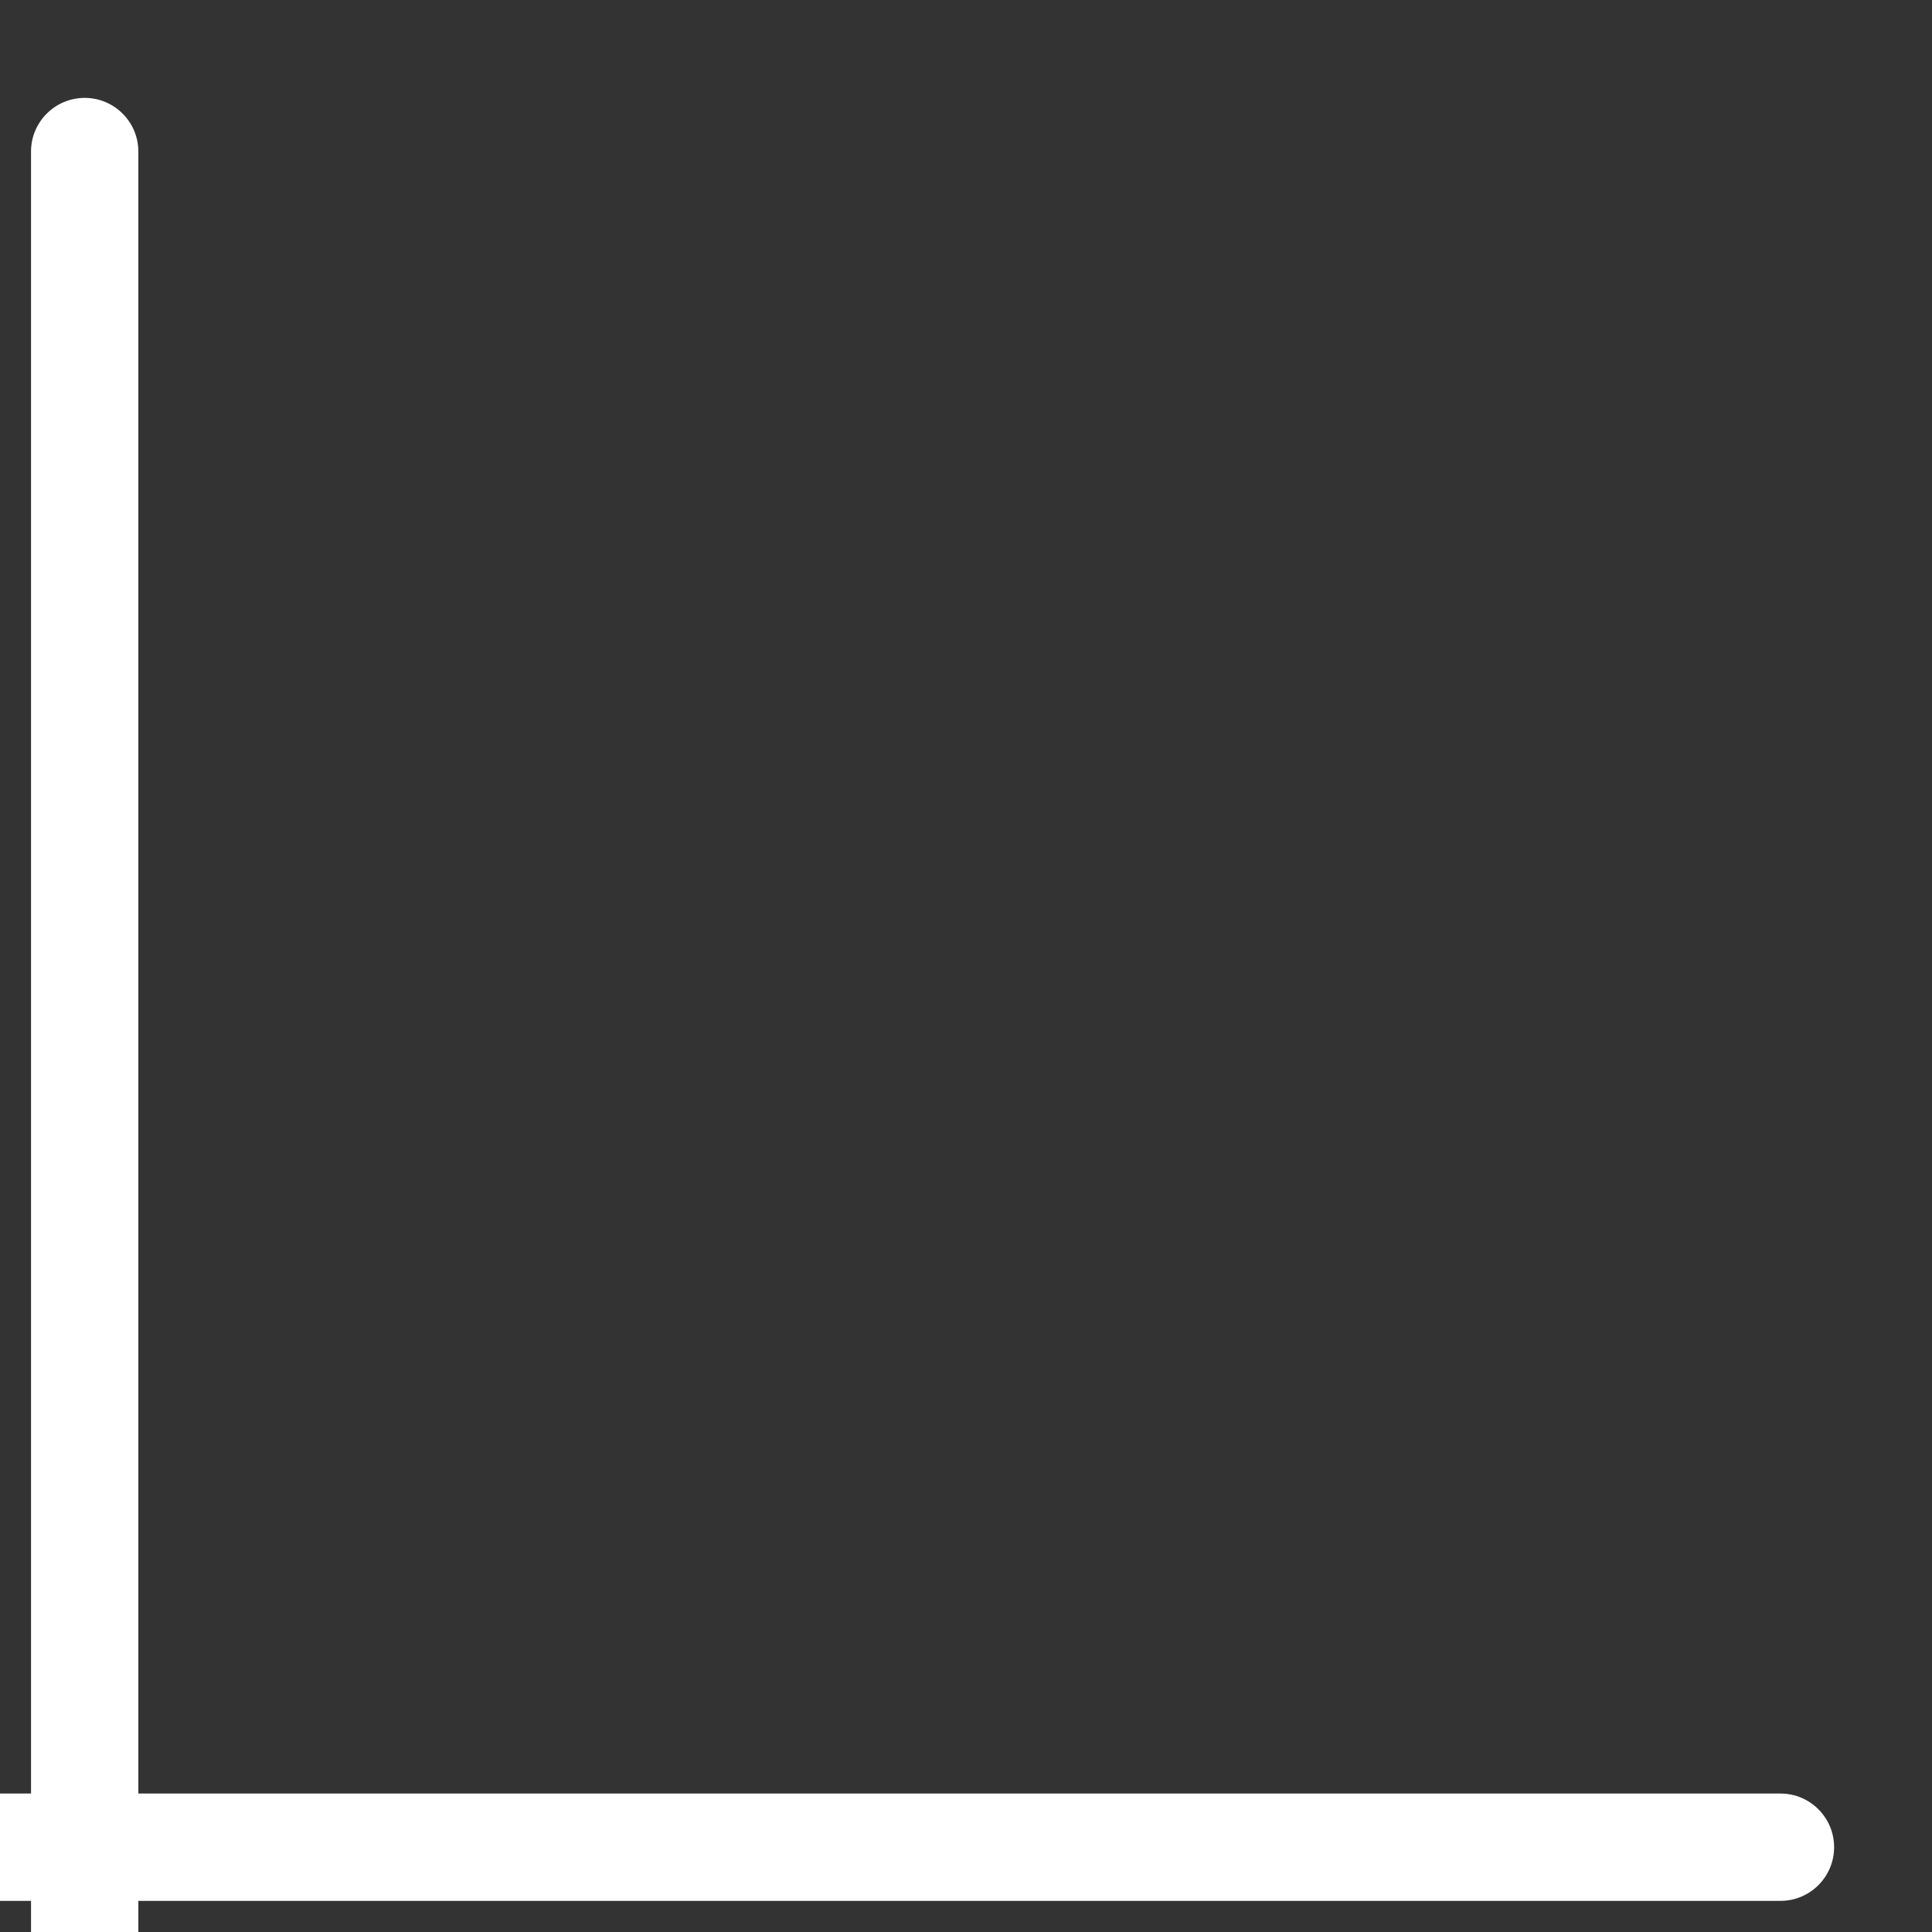 <svg xmlns="http://www.w3.org/2000/svg" width="18" height="18" viewBox="0 0 18 18" fill="none">
  <rect x="0" y="0" width="18" height="18" fill="#333333" stroke="none"/>
  <path d="M1.289 1.412C1.289 1.136 1.065 0.912 0.789 0.912C0.513 0.912 0.289 1.136 0.289 1.412L1.289 1.412ZM16.588 17.71C16.864 17.71 17.088 17.486 17.088 17.21C17.088 16.934 16.864 16.71 16.588 16.71V17.71ZM0.289 1.412L0.289 18H1.289L1.289 1.412L0.289 1.412ZM5.74922e-08 17.71L16.588 17.71V16.71L-5.74922e-08 16.71L5.74922e-08 17.71Z" fill="white"/>
</svg>